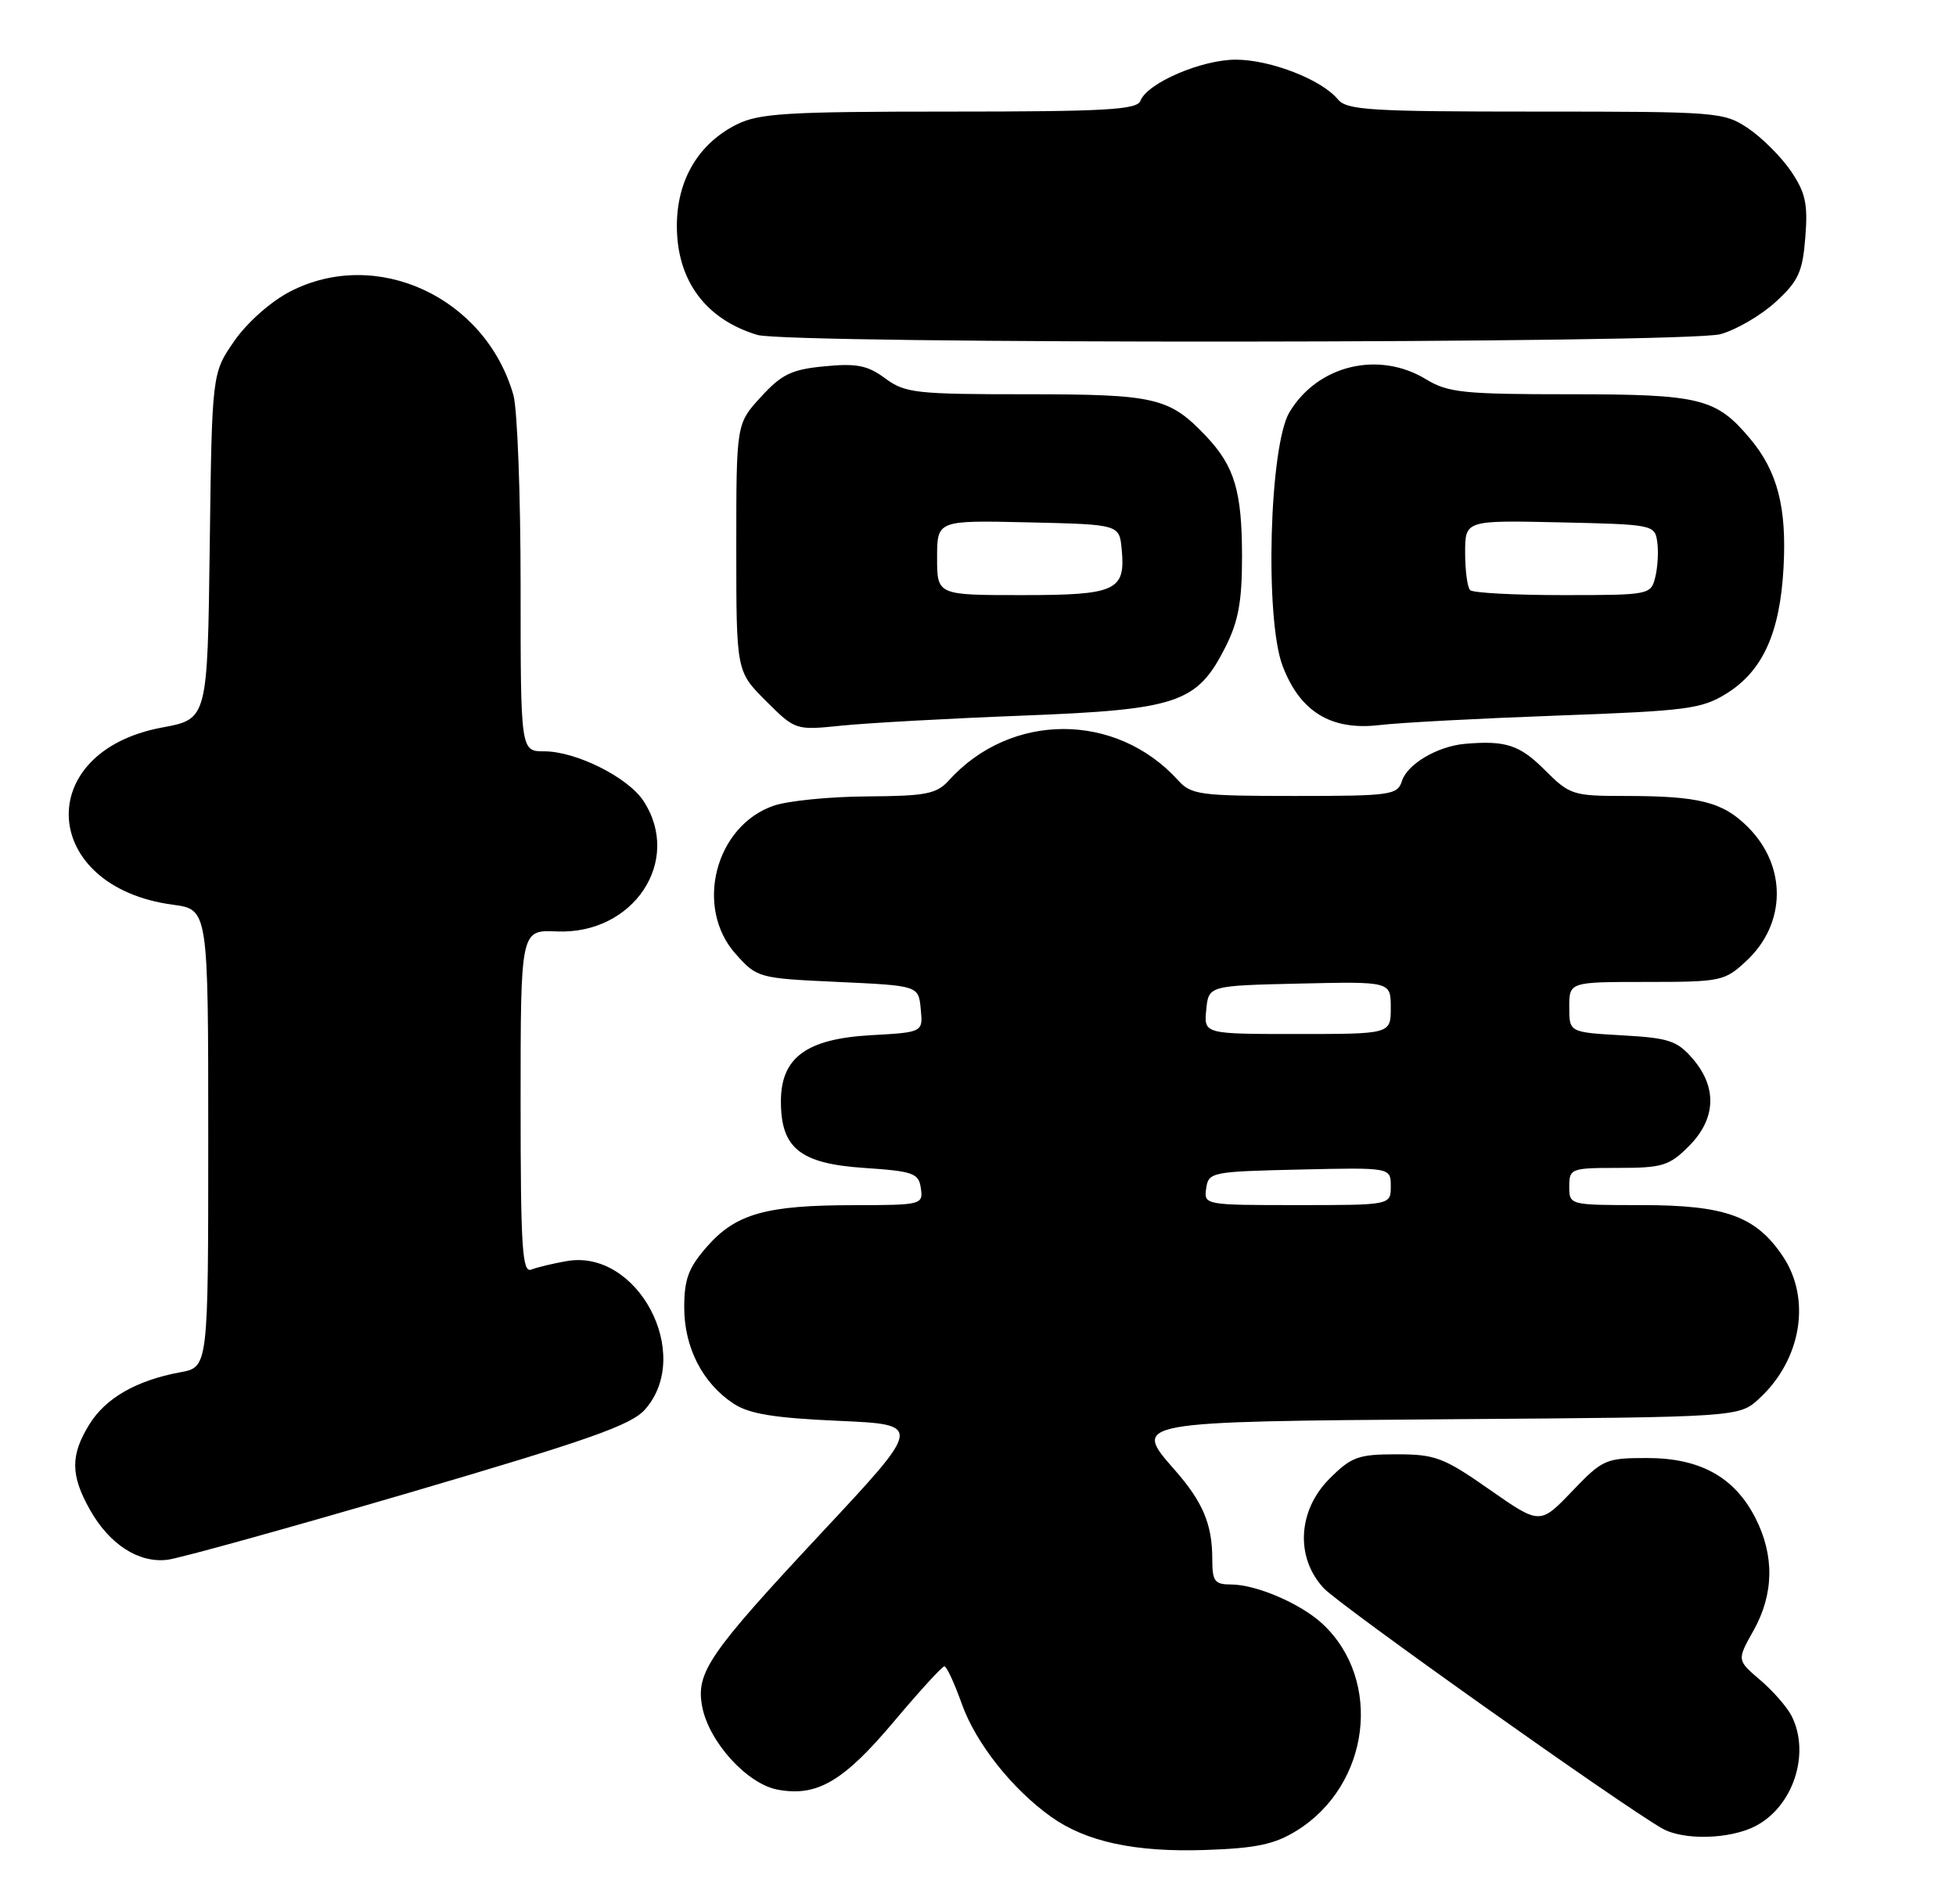 <?xml version="1.0" encoding="UTF-8" standalone="no"?>
<!DOCTYPE svg PUBLIC "-//W3C//DTD SVG 1.1//EN" "http://www.w3.org/Graphics/SVG/1.1/DTD/svg11.dtd" >
<svg xmlns="http://www.w3.org/2000/svg" xmlns:xlink="http://www.w3.org/1999/xlink" version="1.1" viewBox="0 0 263 256">
 <g >
 <path fill="currentColor"
d=" M 174.32 246.11 C 184.20 240.01 185.98 225.91 177.83 218.30 C 174.93 215.59 168.92 213.00 165.53 213.00 C 163.31 213.00 163.00 212.57 163.00 209.57 C 163.00 204.91 161.73 201.90 157.95 197.60 C 152.23 191.08 152.10 191.11 195.51 190.78 C 233.84 190.50 233.84 190.50 236.55 188.00 C 242.21 182.78 243.56 174.64 239.73 168.90 C 236.12 163.50 232.01 162.00 220.75 162.00 C 211.02 162.00 211.00 162.00 211.00 159.50 C 211.00 157.09 211.23 157.00 217.58 157.00 C 223.51 157.00 224.44 156.72 227.08 154.08 C 230.73 150.43 230.92 146.19 227.62 142.35 C 225.52 139.90 224.41 139.53 218.12 139.18 C 211.00 138.77 211.00 138.77 211.00 135.39 C 211.00 132.00 211.00 132.00 221.39 132.00 C 231.44 132.00 231.89 131.90 234.84 129.15 C 240.19 124.15 240.27 116.42 235.02 111.18 C 231.65 107.80 228.48 107.00 218.48 107.00 C 211.49 107.00 211.06 106.86 207.70 103.50 C 204.34 100.14 202.46 99.52 197.00 99.99 C 193.30 100.31 189.23 102.70 188.50 104.99 C 187.90 106.88 187.01 107.00 174.09 107.00 C 161.35 107.00 160.17 106.84 158.41 104.90 C 150.08 95.70 135.92 95.70 127.59 104.90 C 125.93 106.73 124.53 107.01 116.60 107.06 C 111.59 107.09 105.94 107.65 104.03 108.31 C 96.16 111.02 93.34 121.99 98.91 128.23 C 101.80 131.46 101.95 131.51 112.66 132.00 C 123.50 132.50 123.50 132.50 123.80 135.63 C 124.11 138.77 124.11 138.77 117.10 139.16 C 108.42 139.65 105.00 142.17 105.00 148.06 C 105.00 154.35 107.58 156.42 116.16 157.00 C 122.83 157.45 123.53 157.70 123.82 159.75 C 124.13 161.94 123.91 162.00 114.82 162.01 C 103.01 162.01 98.95 163.16 95.08 167.56 C 92.57 170.42 92.00 171.94 92.00 175.78 C 92.01 181.17 94.47 185.95 98.65 188.70 C 100.74 190.07 104.11 190.62 112.73 191.00 C 124.06 191.50 124.06 191.50 110.51 206.00 C 95.29 222.30 93.56 224.82 94.41 229.40 C 95.31 234.15 100.43 239.80 104.56 240.58 C 109.86 241.57 113.42 239.48 120.24 231.37 C 123.65 227.32 126.68 224.00 126.98 224.00 C 127.28 224.00 128.34 226.28 129.33 229.07 C 131.20 234.32 136.09 240.50 141.34 244.24 C 146.05 247.59 152.63 249.01 162.06 248.69 C 168.89 248.46 171.36 247.94 174.32 246.11 Z  M 236.03 245.48 C 241.11 242.86 243.45 235.74 240.90 230.68 C 240.29 229.48 238.39 227.30 236.67 225.84 C 233.54 223.17 233.54 223.17 235.77 219.20 C 238.52 214.30 238.61 209.12 236.03 204.06 C 233.22 198.56 228.60 196.00 221.46 196.00 C 215.89 196.00 215.48 196.18 211.36 200.49 C 207.06 204.97 207.06 204.97 200.28 200.24 C 194.12 195.93 192.99 195.50 187.77 195.50 C 182.63 195.50 181.70 195.84 178.77 198.77 C 174.48 203.06 174.15 209.40 178.00 213.51 C 180.17 215.83 218.02 242.69 223.50 245.80 C 226.35 247.42 232.59 247.26 236.03 245.48 Z  M 55.00 200.67 C 79.30 193.54 84.90 191.57 86.75 189.45 C 93.26 182.03 85.72 167.83 76.18 169.53 C 74.35 169.85 72.21 170.36 71.43 170.67 C 70.22 171.13 70.00 167.73 70.00 148.11 C 70.00 125.00 70.00 125.00 74.85 125.21 C 85.18 125.66 91.79 115.72 86.52 107.67 C 84.44 104.49 77.45 101.00 73.18 101.00 C 70.00 101.00 70.00 101.00 70.00 78.74 C 70.00 66.50 69.56 54.96 69.03 53.10 C 65.26 39.95 50.66 33.18 39.01 39.19 C 36.43 40.52 33.25 43.33 31.51 45.83 C 28.50 50.17 28.50 50.17 28.20 73.42 C 27.90 96.67 27.90 96.67 21.79 97.80 C 4.28 101.06 5.40 119.24 23.25 121.62 C 28.00 122.26 28.00 122.26 28.00 153.02 C 28.00 183.78 28.00 183.78 24.25 184.47 C 18.35 185.56 14.20 187.94 12.02 191.47 C 9.46 195.61 9.47 198.29 12.08 202.93 C 14.71 207.61 18.62 210.14 22.50 209.68 C 24.15 209.48 38.77 205.42 55.00 200.67 Z  M 137.50 96.20 C 158.36 95.39 160.95 94.52 164.75 87.02 C 166.51 83.55 167.00 80.88 167.00 74.85 C 167.00 66.05 166.00 62.69 162.19 58.66 C 157.23 53.43 155.41 53.00 138.01 53.00 C 123.15 53.00 121.70 52.84 119.03 50.87 C 116.67 49.12 115.20 48.82 110.88 49.24 C 106.44 49.66 105.11 50.30 102.31 53.36 C 99.00 56.97 99.00 56.97 99.00 73.60 C 99.00 90.24 99.00 90.24 102.97 94.21 C 106.95 98.18 106.95 98.18 113.22 97.54 C 116.68 97.19 127.60 96.58 137.50 96.20 Z  M 209.50 96.19 C 226.84 95.56 228.82 95.30 232.14 93.23 C 237.01 90.21 239.33 85.09 239.81 76.33 C 240.26 68.22 239.00 63.34 235.29 58.94 C 230.73 53.52 228.62 53.00 211.07 53.00 C 196.82 53.00 194.69 52.78 191.77 51.00 C 185.39 47.11 177.21 49.06 173.39 55.39 C 170.67 59.88 170.04 83.19 172.46 89.53 C 174.81 95.70 178.99 98.24 185.50 97.47 C 188.25 97.14 199.05 96.57 209.50 96.19 Z  M 231.34 44.92 C 233.46 44.33 236.79 42.39 238.75 40.59 C 241.81 37.79 242.37 36.57 242.74 31.91 C 243.10 27.42 242.77 25.91 240.82 23.02 C 239.52 21.11 236.93 18.52 235.08 17.27 C 231.79 15.06 231.06 15.00 206.47 15.00 C 184.20 15.00 181.08 14.81 179.87 13.34 C 177.69 10.70 170.87 8.05 166.21 8.02 C 161.60 8.00 154.26 11.15 153.34 13.55 C 152.88 14.76 148.72 15.00 127.64 15.00 C 105.70 15.00 102.06 15.23 99.02 16.75 C 93.88 19.34 91.00 24.23 91.01 30.40 C 91.02 37.71 94.87 42.92 101.82 45.02 C 106.00 46.28 226.77 46.19 231.34 44.92 Z  M 162.18 159.75 C 162.49 157.57 162.91 157.49 174.75 157.22 C 187.00 156.94 187.00 156.94 187.00 159.47 C 187.00 162.00 187.00 162.00 174.43 162.00 C 161.97 162.00 161.86 161.98 162.18 159.75 Z  M 162.19 135.75 C 162.50 132.50 162.50 132.50 174.75 132.22 C 187.00 131.94 187.00 131.94 187.00 135.47 C 187.00 139.00 187.00 139.00 174.44 139.00 C 161.87 139.00 161.87 139.00 162.19 135.75 Z  M 126.00 74.97 C 126.00 69.94 126.00 69.94 138.25 70.22 C 150.50 70.50 150.50 70.50 150.82 73.82 C 151.36 79.42 150.10 80.00 137.38 80.00 C 126.00 80.00 126.00 80.00 126.00 74.97 Z  M 197.67 79.33 C 197.30 78.97 197.00 76.70 197.00 74.30 C 197.00 69.94 197.00 69.94 209.75 70.22 C 222.28 70.50 222.51 70.54 222.83 72.85 C 223.02 74.15 222.89 76.28 222.56 77.60 C 221.97 79.96 221.78 80.00 210.15 80.00 C 203.65 80.00 198.03 79.70 197.67 79.33 Z "/>
</g>
</svg>